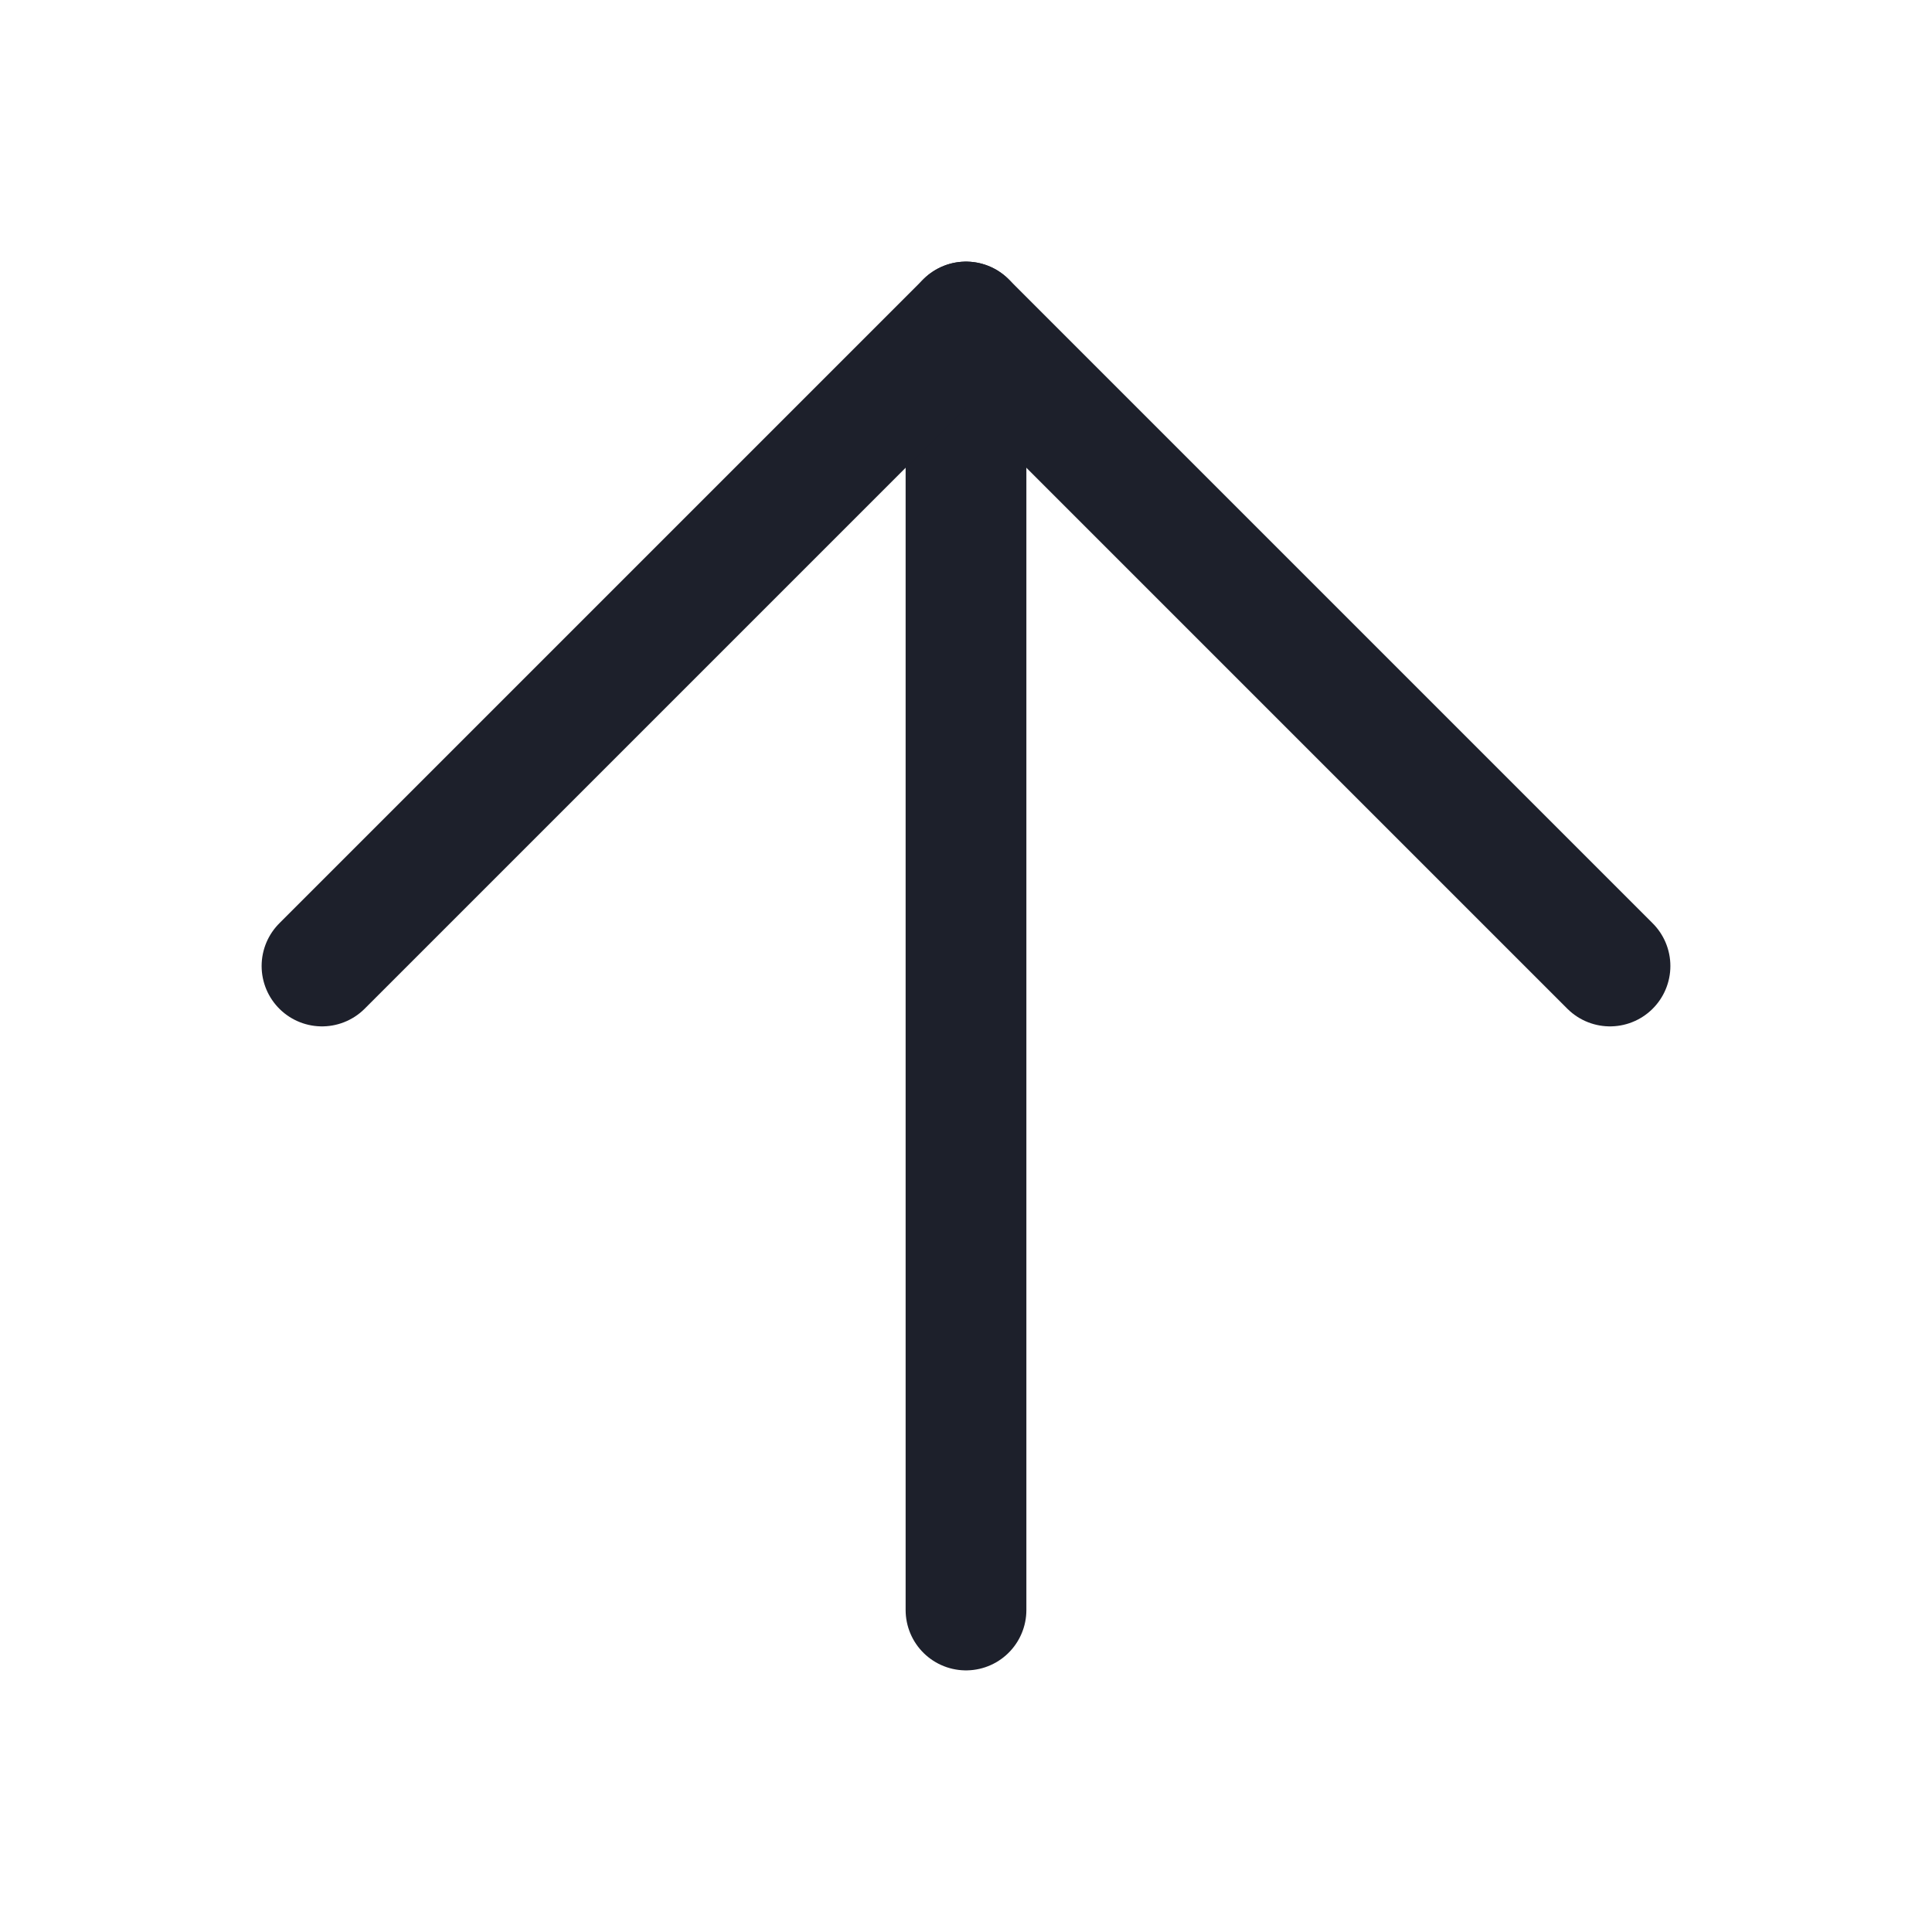 <svg width="24" height="24" viewBox="0 0 24 24" fill="none" xmlns="http://www.w3.org/2000/svg">
<path d="M12 20L12 4" stroke="#1D202B" stroke-width="1.5" stroke-linecap="round" stroke-linejoin="round"/>
<path d="M4 12L12 4L20 12" stroke="#1D202B" stroke-width="1.5" stroke-linecap="round" stroke-linejoin="round"/>
</svg>
